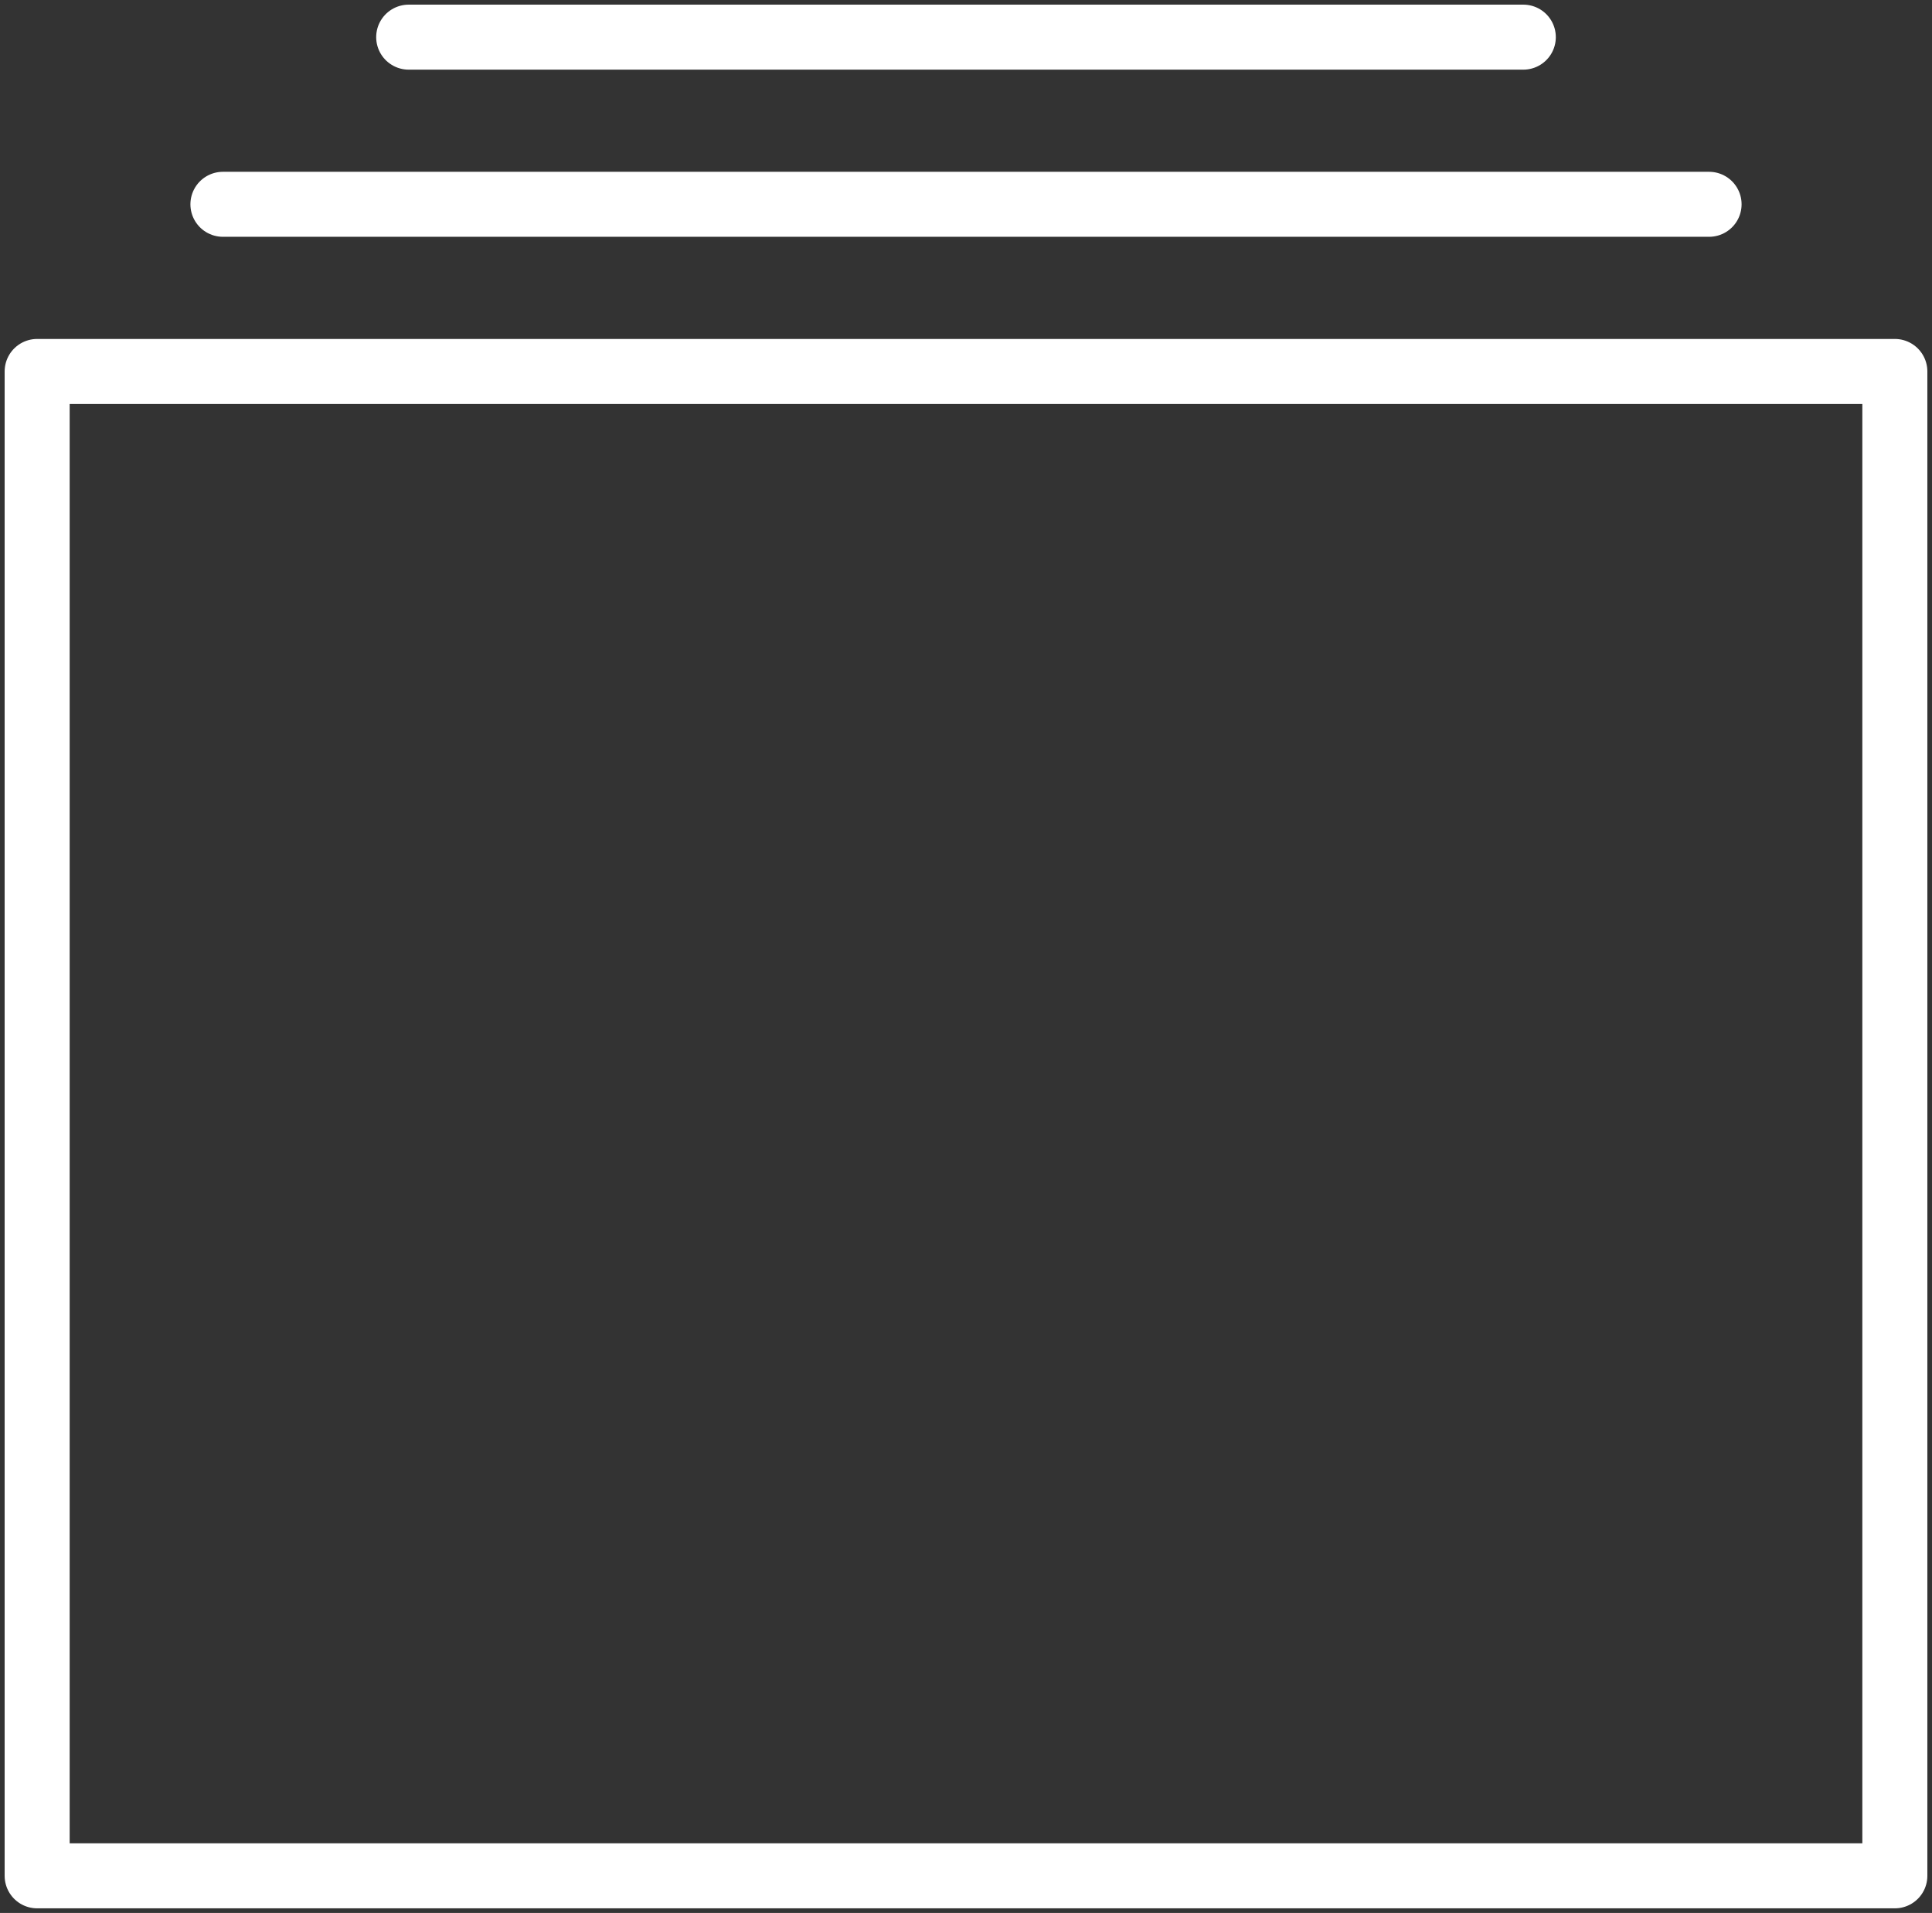 <?xml version="1.0" encoding="UTF-8"?>
<svg width="104px" height="103px" viewBox="0 0 104 103" version="1.1" xmlns="http://www.w3.org/2000/svg" xmlns:xlink="http://www.w3.org/1999/xlink">
    <rect x="0" y="0" width="104" height="103" fill="#333333" stroke="none"/>
    <!-- Generator: Sketch 46.2 (44496) - http://www.bohemiancoding.com/sketch -->
    <title>interface-131x</title>
    <desc>Created with Sketch.</desc>
    <defs></defs>
    <g id="ALL" stroke="none" stroke-width="1" fill="none" fill-rule="evenodd" stroke-linecap="round" stroke-linejoin="round">
        <g id="Secondary" transform="translate(-3919, -1063)" stroke="#FFFFFF" stroke-width="3.5">
            <g id="interface-13" transform="translate(3921, 1064)">
                <rect id="Layer-1" x="0" y="19" width="100" height="81"></rect>
                <path d="M10,10 L90,10" id="Layer-2"></path>
                <path d="M20,1 L80,1" id="Layer-3"></path>
            </g>
        </g>
    </g>
</svg>